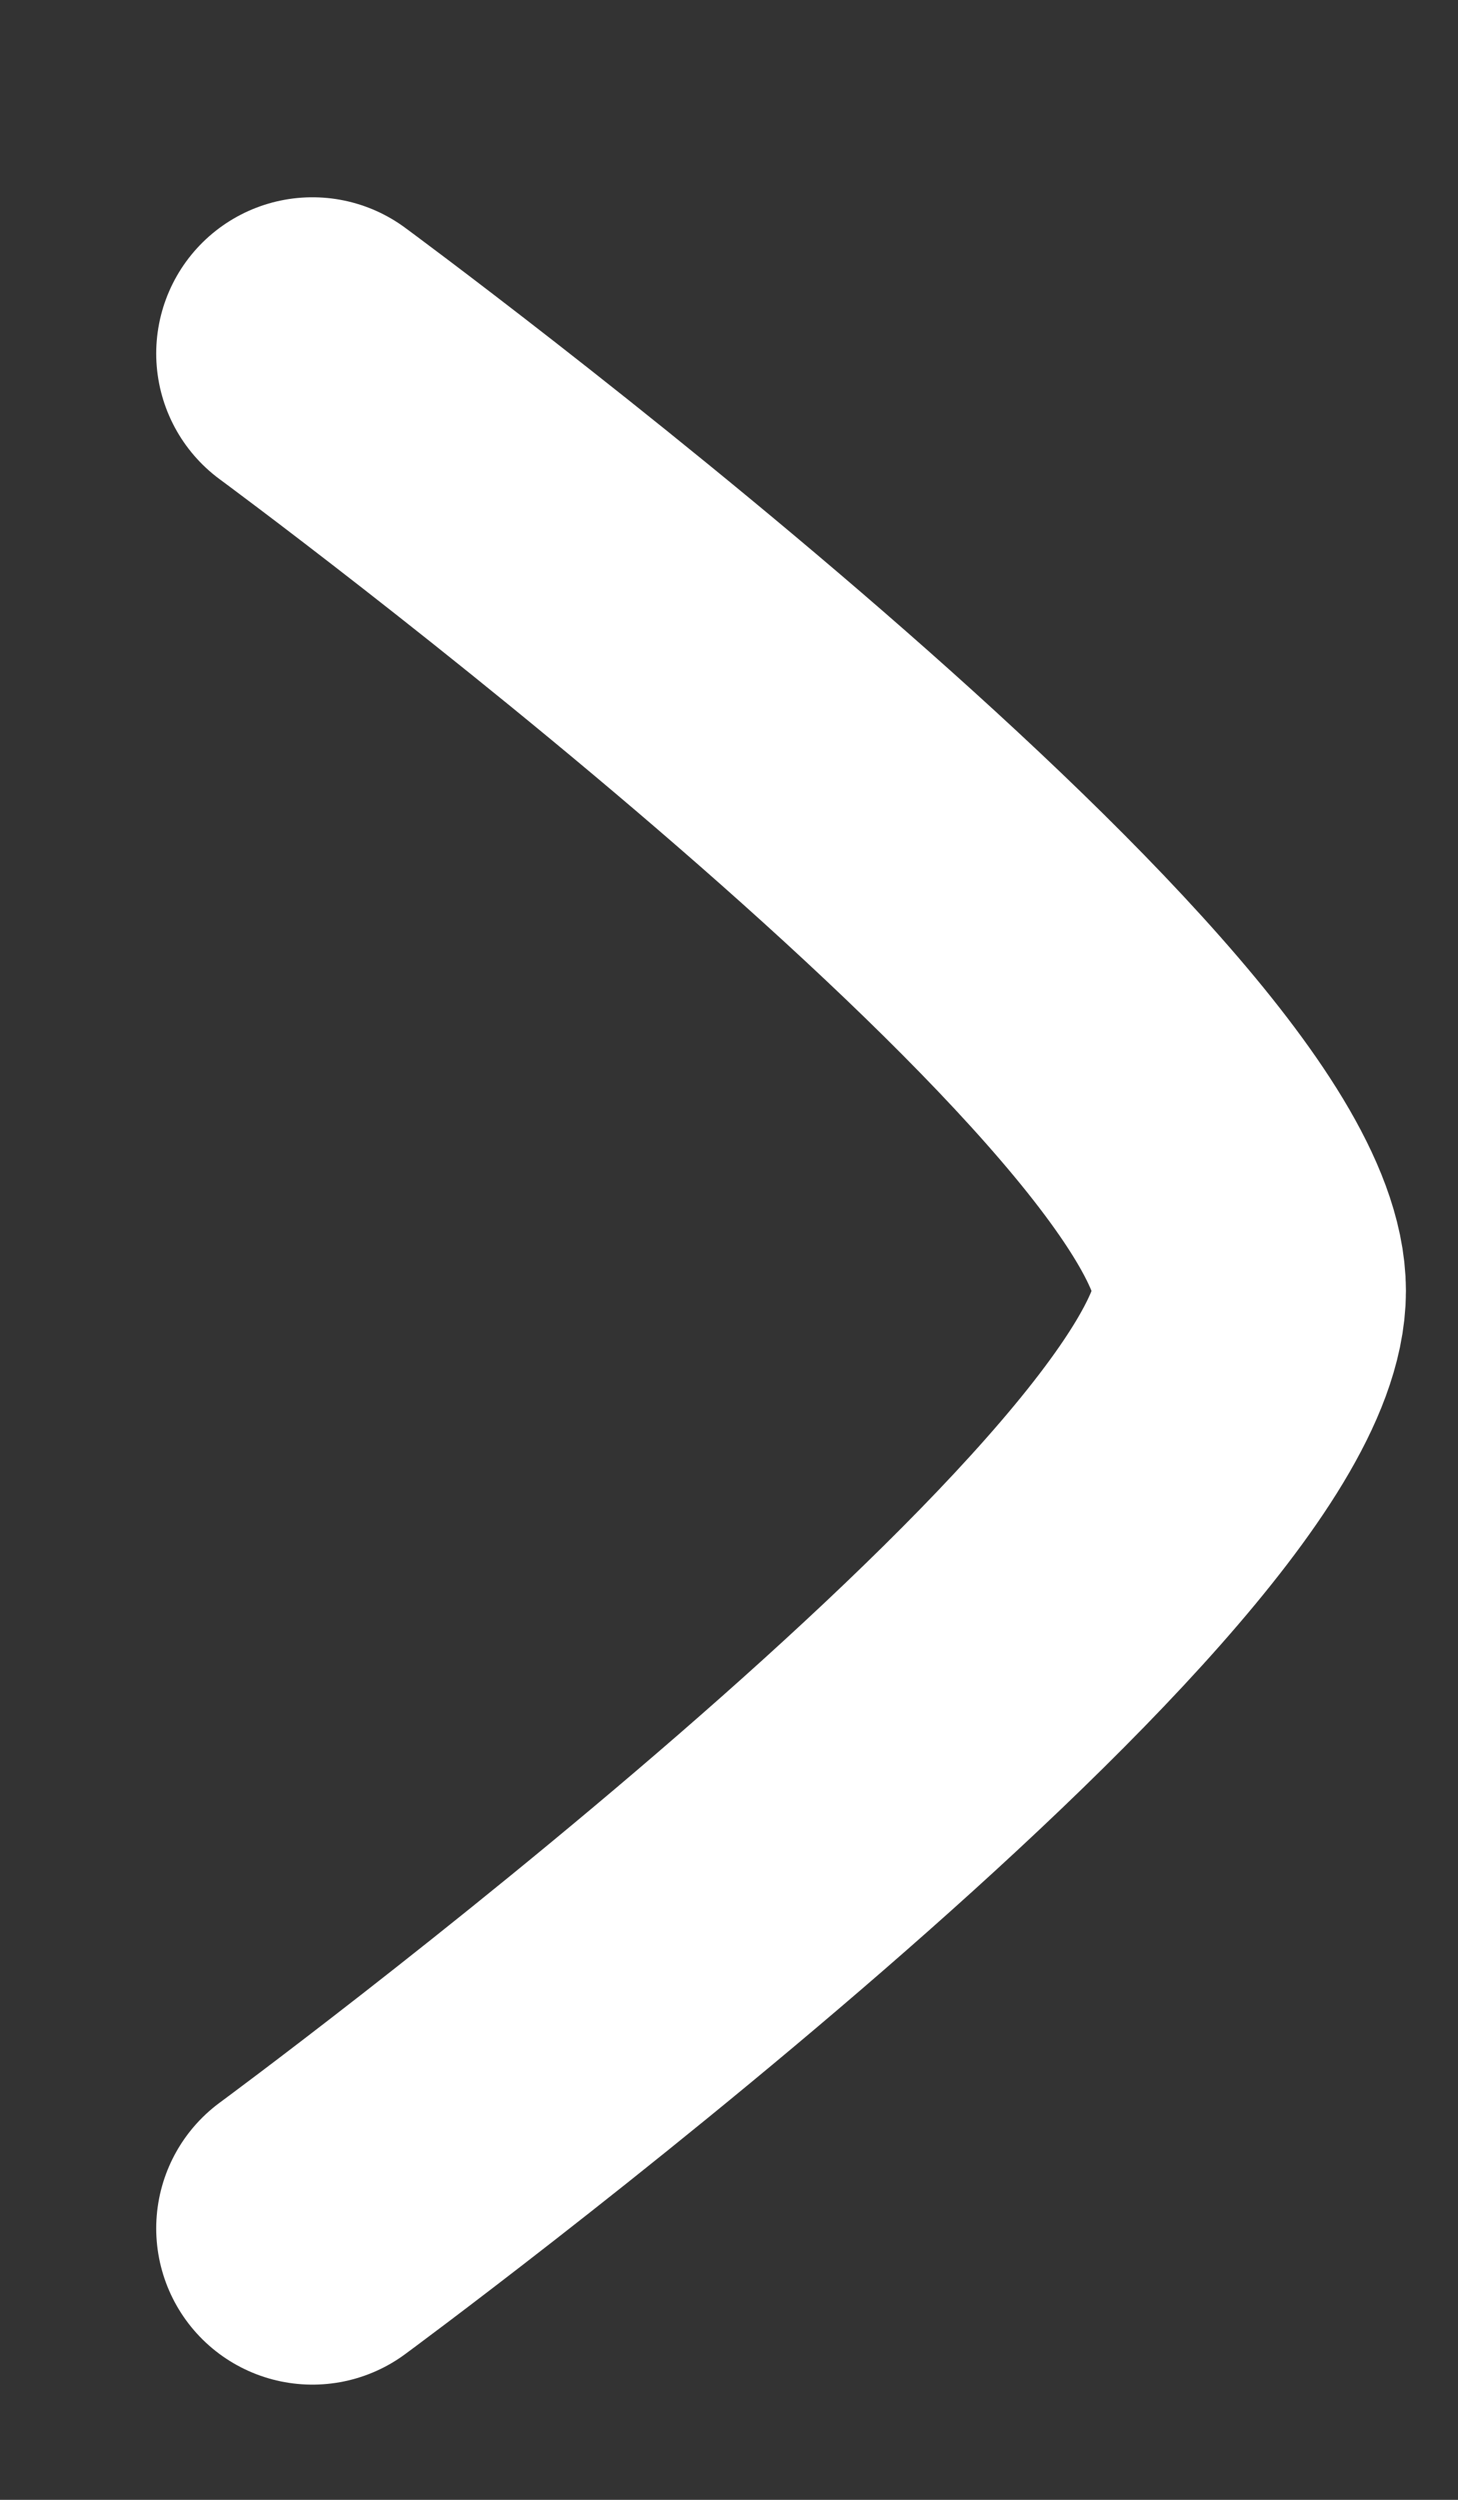 <svg width="7" height="12" viewBox="0 0 7 12" fill="none" xmlns="http://www.w3.org/2000/svg">
<rect x="0" y="0" width="7" height="12" fill="#333333" stroke="none"/>
<path d="M1.5 1.697C1.5 1.697 6 5.011 6 6.197C6 7.383 1.5 10.697 1.5 10.697" stroke="white" stroke-width="1.5" stroke-linecap="round" stroke-linejoin="round"/>
</svg>
